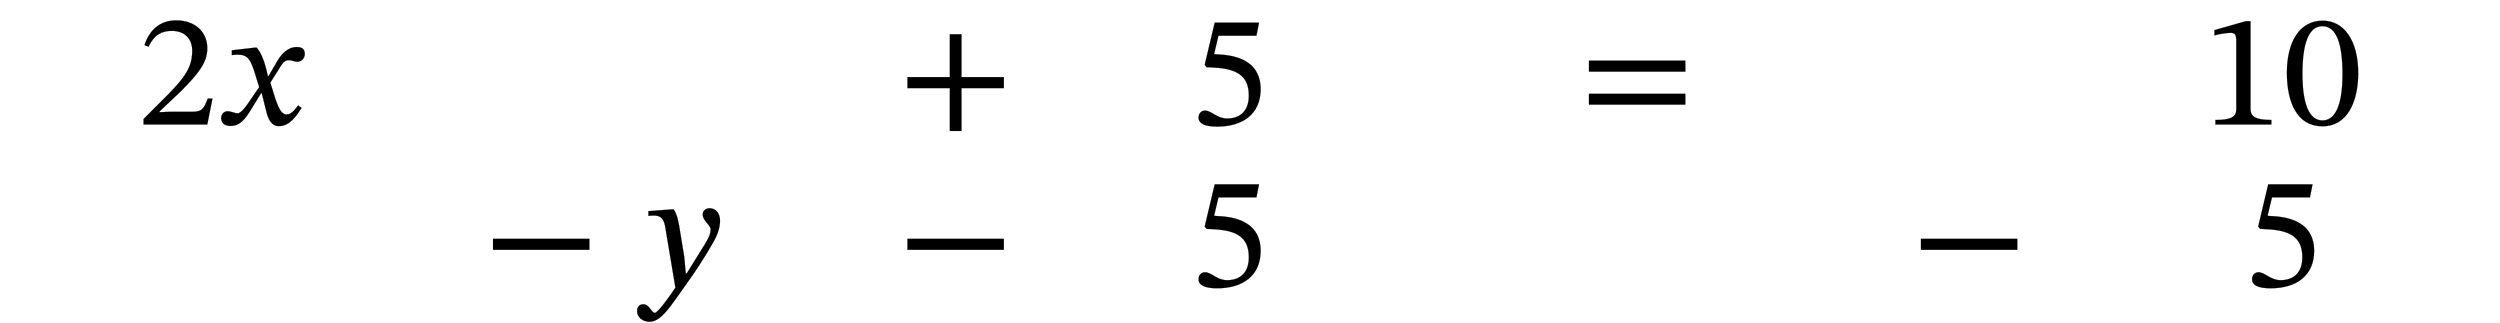 <?xml version="1.0" encoding="UTF-8" standalone="no"?>
<svg xmlns="http://www.w3.org/2000/svg" viewBox="-1 0 927.74 120" width="927.74" height="120" style="background:white">
    <g fill="currentColor" stroke="currentColor">
        <g transform="translate(0,75.48)" id="34">
            <g transform="translate(0,0)" id="13">
                <g transform="translate(0,-29.28)" id="undefined">
                    <g transform="translate(0,0)" id="14"></g>
                    <g transform="translate(25,0)" id="15"></g>
                    <g transform="translate(138.24,0)" id="16"></g>
                    <g transform="translate(292.04,0)" id="17">
                        <g transform="translate(25,0)" id="2"></g>
                    </g>
                    <g transform="translate(415.24,0)" id="18"></g>
                    <g transform="translate(494.94,0)" id="19"></g>
                    <g transform="translate(544.94,0)" id="20">
                        <g transform="translate(25,0)" id="4"></g>
                    </g>
                    <g transform="translate(668.14,0)" id="21"></g>
                    <g transform="translate(791.34,0)" id="22"></g>
                    <g transform="translate(900.74,0)" id="23"></g>
                </g>
                <g transform="translate(0,30.72)" id="undefined">
                    <g transform="translate(0,0)" id="24"></g>
                    <g transform="translate(25,0)" id="25"></g>
                    <g transform="translate(138.24,0)" id="26">
                        <g transform="translate(25,0)" id="7"></g>
                    </g>
                    <g transform="translate(292.04,0)" id="27">
                        <g transform="translate(25,0)" id="9"></g>
                    </g>
                    <g transform="translate(415.24,0)" id="28"></g>
                    <g transform="translate(494.94,0)" id="29"></g>
                    <g transform="translate(544.94,0)" id="30"></g>
                    <g transform="translate(668.14,0)" id="31">
                        <g transform="translate(25,0)" id="11"></g>
                    </g>
                    <g transform="translate(791.34,0)" id="32"></g>
                    <g transform="translate(900.74,0)" id="33"></g>
                </g>
            </g>
        </g>
        <g transform="translate(0,75.48)" id="34">
            <g transform="translate(0,0)" id="13">
                <g transform="translate(0,-29.28)" id="undefined">
                    <g transform="translate(0,0)" id="14"></g>
                    <g transform="translate(25,0)" id="15">
                        <path id="0" style="opacity:1" aria-hidden="true" d="M 464,160 L 435,160 C 412,100 399,79 346,79L 207,79 L 137,76 L 137,81 L 269,206 C 375,313 432,382 432,471C 432,576 353,644 240,644C 143,644 75,588 44,491L 68,481 C 105,556 149,579 214,579C 291,579 339,531 339,456C 339,351 289,288 190,186L 38,34 L 38,0 L 432,0 Z" transform="translate(25, 0) scale(0.06, -0.06)"></path>
                        <path id="1" style="opacity:1" aria-hidden="true" d="M 315,298 L 312,298 L 300,349 C 286,403 267,447 243,475L 228,475 L 89,459 L 89,429 C 89,429 104,432 120,432C 186,433 203,406 230,322L 258,231 L 186,126 C 147,70 129,69 125,69C 108,69 84,82 62,82C 38,82 23,60 23,40C 23,15 38,-9 81,-9C 141,-9 174,38 206,90L 270,194 L 274,194 L 299,93 C 313,28 335,-10 381,-10C 449,-10 491,58 520,102L 499,118 C 472,82 453,62 427,62C 396,62 376,99 348,191L 327,259 L 388,356 C 405,384 419,398 442,398C 455,398 478,388 494,388C 521,388 540,411 540,435C 540,463 528,479 490,479C 431,479 391,430 364,382Z" transform="translate(54.7, 0) scale(0.06, -0.06)"></path>
                    </g>
                    <g transform="translate(138.24,0)" id="16"></g>
                    <g transform="translate(292.04,0)" id="17">
                        <g transform="translate(25,0)" id="2">
                            <path id="undefined" style="opacity:1" aria-hidden="true" d="M 658,225 L 658,293 L 396,293 L 396,558 L 324,558 L 324,293 L 62,293 L 62,225 L 324,225 L 324,-40 L 396,-40 L 396,225 Z" transform="translate(15, 0) scale(0.06, -0.06)"></path>
                        </g>
                    </g>
                    <g transform="translate(415.24,0)" id="18">
                        <path id="3" style="opacity:1" aria-hidden="true" d="M 417,549 L 433,630 L 159,630 L 97,369 L 109,354 C 123,354 128,354 154,352C 292,345 370,304 370,179C 370,75 307,37 236,37C 172,37 139,86 99,86C 74,86 59,66 59,43C 59,6 97,-13 174,-13C 333,-13 443,65 443,219C 443,376 320,423 202,432L 155,435 L 182,549 Z" transform="translate(25, 0) scale(0.06, -0.06)"></path>
                    </g>
                    <g transform="translate(494.94,0)" id="19"></g>
                    <g transform="translate(544.94,0)" id="20">
                        <g transform="translate(25,0)" id="4">
                            <path id="undefined" style="opacity:1" aria-hidden="true" d="M 658,327 L 658,395 L 62,395 L 62,327 ZM 658,123 L 658,190 L 62,190 L 62,123 Z" transform="translate(15, 0) scale(0.06, -0.06)"></path>
                        </g>
                    </g>
                    <g transform="translate(668.14,0)" id="21"></g>
                    <g transform="translate(791.34,0)" id="22">
                        <path id="5" style="opacity:1" aria-hidden="true" d="M 426,0 L 426,28 C 334,28 297,46 297,95L 297,639 L 268,639 L 74,584 L 74,551 C 105,561 156,567 176,567C 201,567 209,553 209,518L 209,95 C 209,45 174,28 80,28L 80,0 Z" transform="translate(25, 0) scale(0.06, -0.06)"></path>
                        <path id="6" style="opacity:1" aria-hidden="true" d="M 468,317 C 468,523 378,642 249,642C 104,642 27,510 27,320C 27,143 86,-11 247,-11C 404,-11 468,146 468,317ZM 371,311 C 371,119 326,25 247,25C 167,25 123,121 123,315C 123,513 167,608 246,608C 328,608 371,514 371,311Z" transform="translate(54.7, 0) scale(0.06, -0.06)"></path>
                    </g>
                    <g transform="translate(900.74,0)" id="23"></g>
                </g>
                <g transform="translate(0,30.72)" id="undefined">
                    <g transform="translate(0,0)" id="24"></g>
                    <g transform="translate(25,0)" id="25"></g>
                    <g transform="translate(138.24,0)" id="26">
                        <g transform="translate(25,0)" id="7">
                            <path id="undefined" style="opacity:1" aria-hidden="true" d="M 658,225 L 658,293 L 62,293 L 62,225 Z" transform="translate(15, 0) scale(0.06, -0.06)"></path>
                        </g>
                        <path id="8" style="opacity:1" aria-hidden="true" d="M 251,325 C 239,405 232,437 210,475L 195,475 L 53,464 L 53,435 C 53,435 74,437 88,437C 149,437 154,388 161,343L 220,-9 C 192,-52 112,-165 93,-165C 71,-165 60,-112 22,-112C -1,-112 -17,-125 -17,-155C -17,-192 18,-220 60,-220C 136,-220 197,-112 289,15C 341,87 398,173 452,268C 484,322 496,367 496,406C 496,449 470,482 433,482C 404,482 389,464 389,443C 389,405 438,377 438,351C 438,327 429,303 405,264L 290,79 L 284,79 L 275,179 Z" transform="translate(98.2, 0) scale(0.06, -0.06)"></path>
                    </g>
                    <g transform="translate(292.04,0)" id="27">
                        <g transform="translate(25,0)" id="9">
                            <path id="undefined" style="opacity:1" aria-hidden="true" d="M 658,225 L 658,293 L 62,293 L 62,225 Z" transform="translate(15, 0) scale(0.06, -0.06)"></path>
                        </g>
                    </g>
                    <g transform="translate(415.24,0)" id="28">
                        <path id="10" style="opacity:1" aria-hidden="true" d="M 417,549 L 433,630 L 159,630 L 97,369 L 109,354 C 123,354 128,354 154,352C 292,345 370,304 370,179C 370,75 307,37 236,37C 172,37 139,86 99,86C 74,86 59,66 59,43C 59,6 97,-13 174,-13C 333,-13 443,65 443,219C 443,376 320,423 202,432L 155,435 L 182,549 Z" transform="translate(25, 0) scale(0.06, -0.06)"></path>
                    </g>
                    <g transform="translate(494.94,0)" id="29"></g>
                    <g transform="translate(544.94,0)" id="30"></g>
                    <g transform="translate(668.14,0)" id="31">
                        <g transform="translate(25,0)" id="11">
                            <path id="undefined" style="opacity:1" aria-hidden="true" d="M 658,225 L 658,293 L 62,293 L 62,225 Z" transform="translate(15, 0) scale(0.06, -0.06)"></path>
                        </g>
                    </g>
                    <g transform="translate(791.34,0)" id="32">
                        <path id="12" style="opacity:1" aria-hidden="true" d="M 417,549 L 433,630 L 159,630 L 97,369 L 109,354 C 123,354 128,354 154,352C 292,345 370,304 370,179C 370,75 307,37 236,37C 172,37 139,86 99,86C 74,86 59,66 59,43C 59,6 97,-13 174,-13C 333,-13 443,65 443,219C 443,376 320,423 202,432L 155,435 L 182,549 Z" transform="translate(39.85, 0) scale(0.06, -0.06)"></path>
                    </g>
                    <g transform="translate(900.74,0)" id="33"></g>
                </g>
            </g>
        </g>
    </g>
</svg>